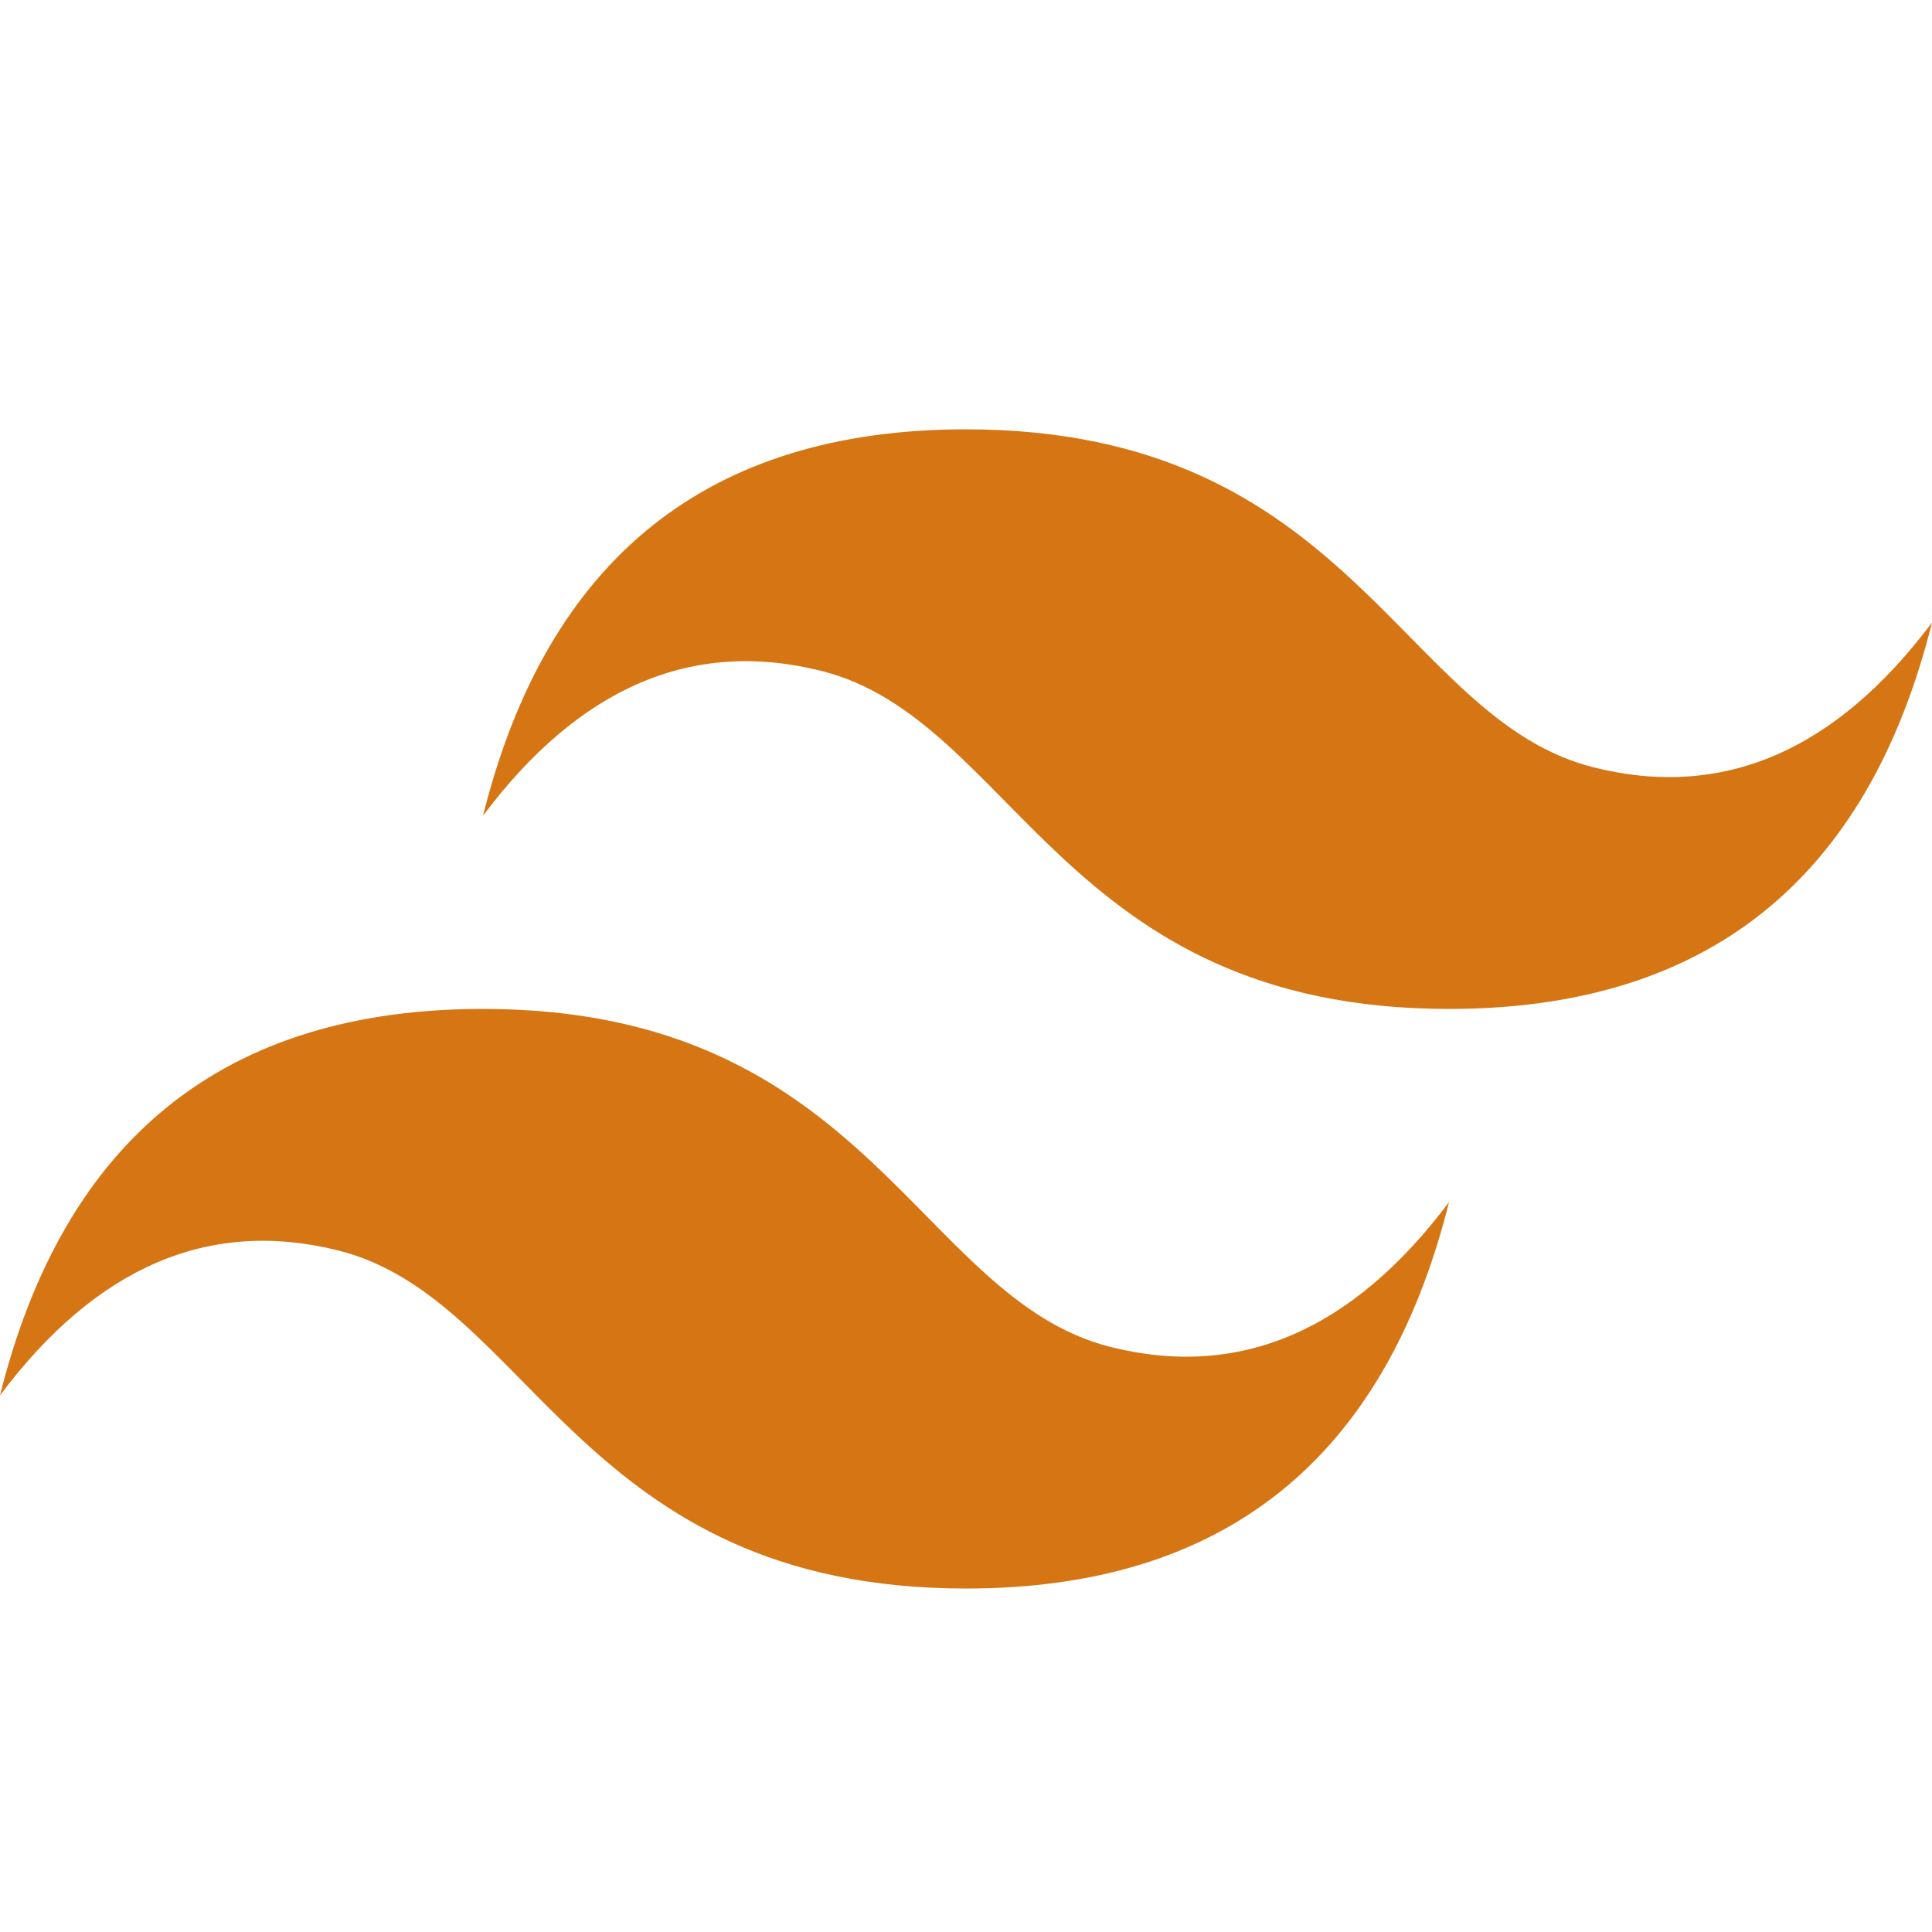 <svg width="18" height="18" viewBox="0 0 18 18" fill="none" xmlns="http://www.w3.org/2000/svg">
<path fill-rule="evenodd" clip-rule="evenodd" d="M4.5 7.6C5.1 5.2 6.6 4 9 4C12.6 4 13.05 6.7 14.85 7.15C16.05 7.45 17.1 7 18 5.8C17.4 8.2 15.9 9.4 13.5 9.4C9.9 9.4 9.45 6.7 7.65 6.25C6.45 5.95 5.4 6.4 4.5 7.6ZM0 13C0.6 10.6 2.1 9.4 4.5 9.4C8.1 9.4 8.55 12.1 10.35 12.55C11.55 12.85 12.6 12.4 13.5 11.2C12.9 13.6 11.4 14.8 9 14.8C5.4 14.8 4.95 12.1 3.15 11.65C1.95 11.35 0.9 11.8 0 13Z" fill="#D67513"/>
</svg>
